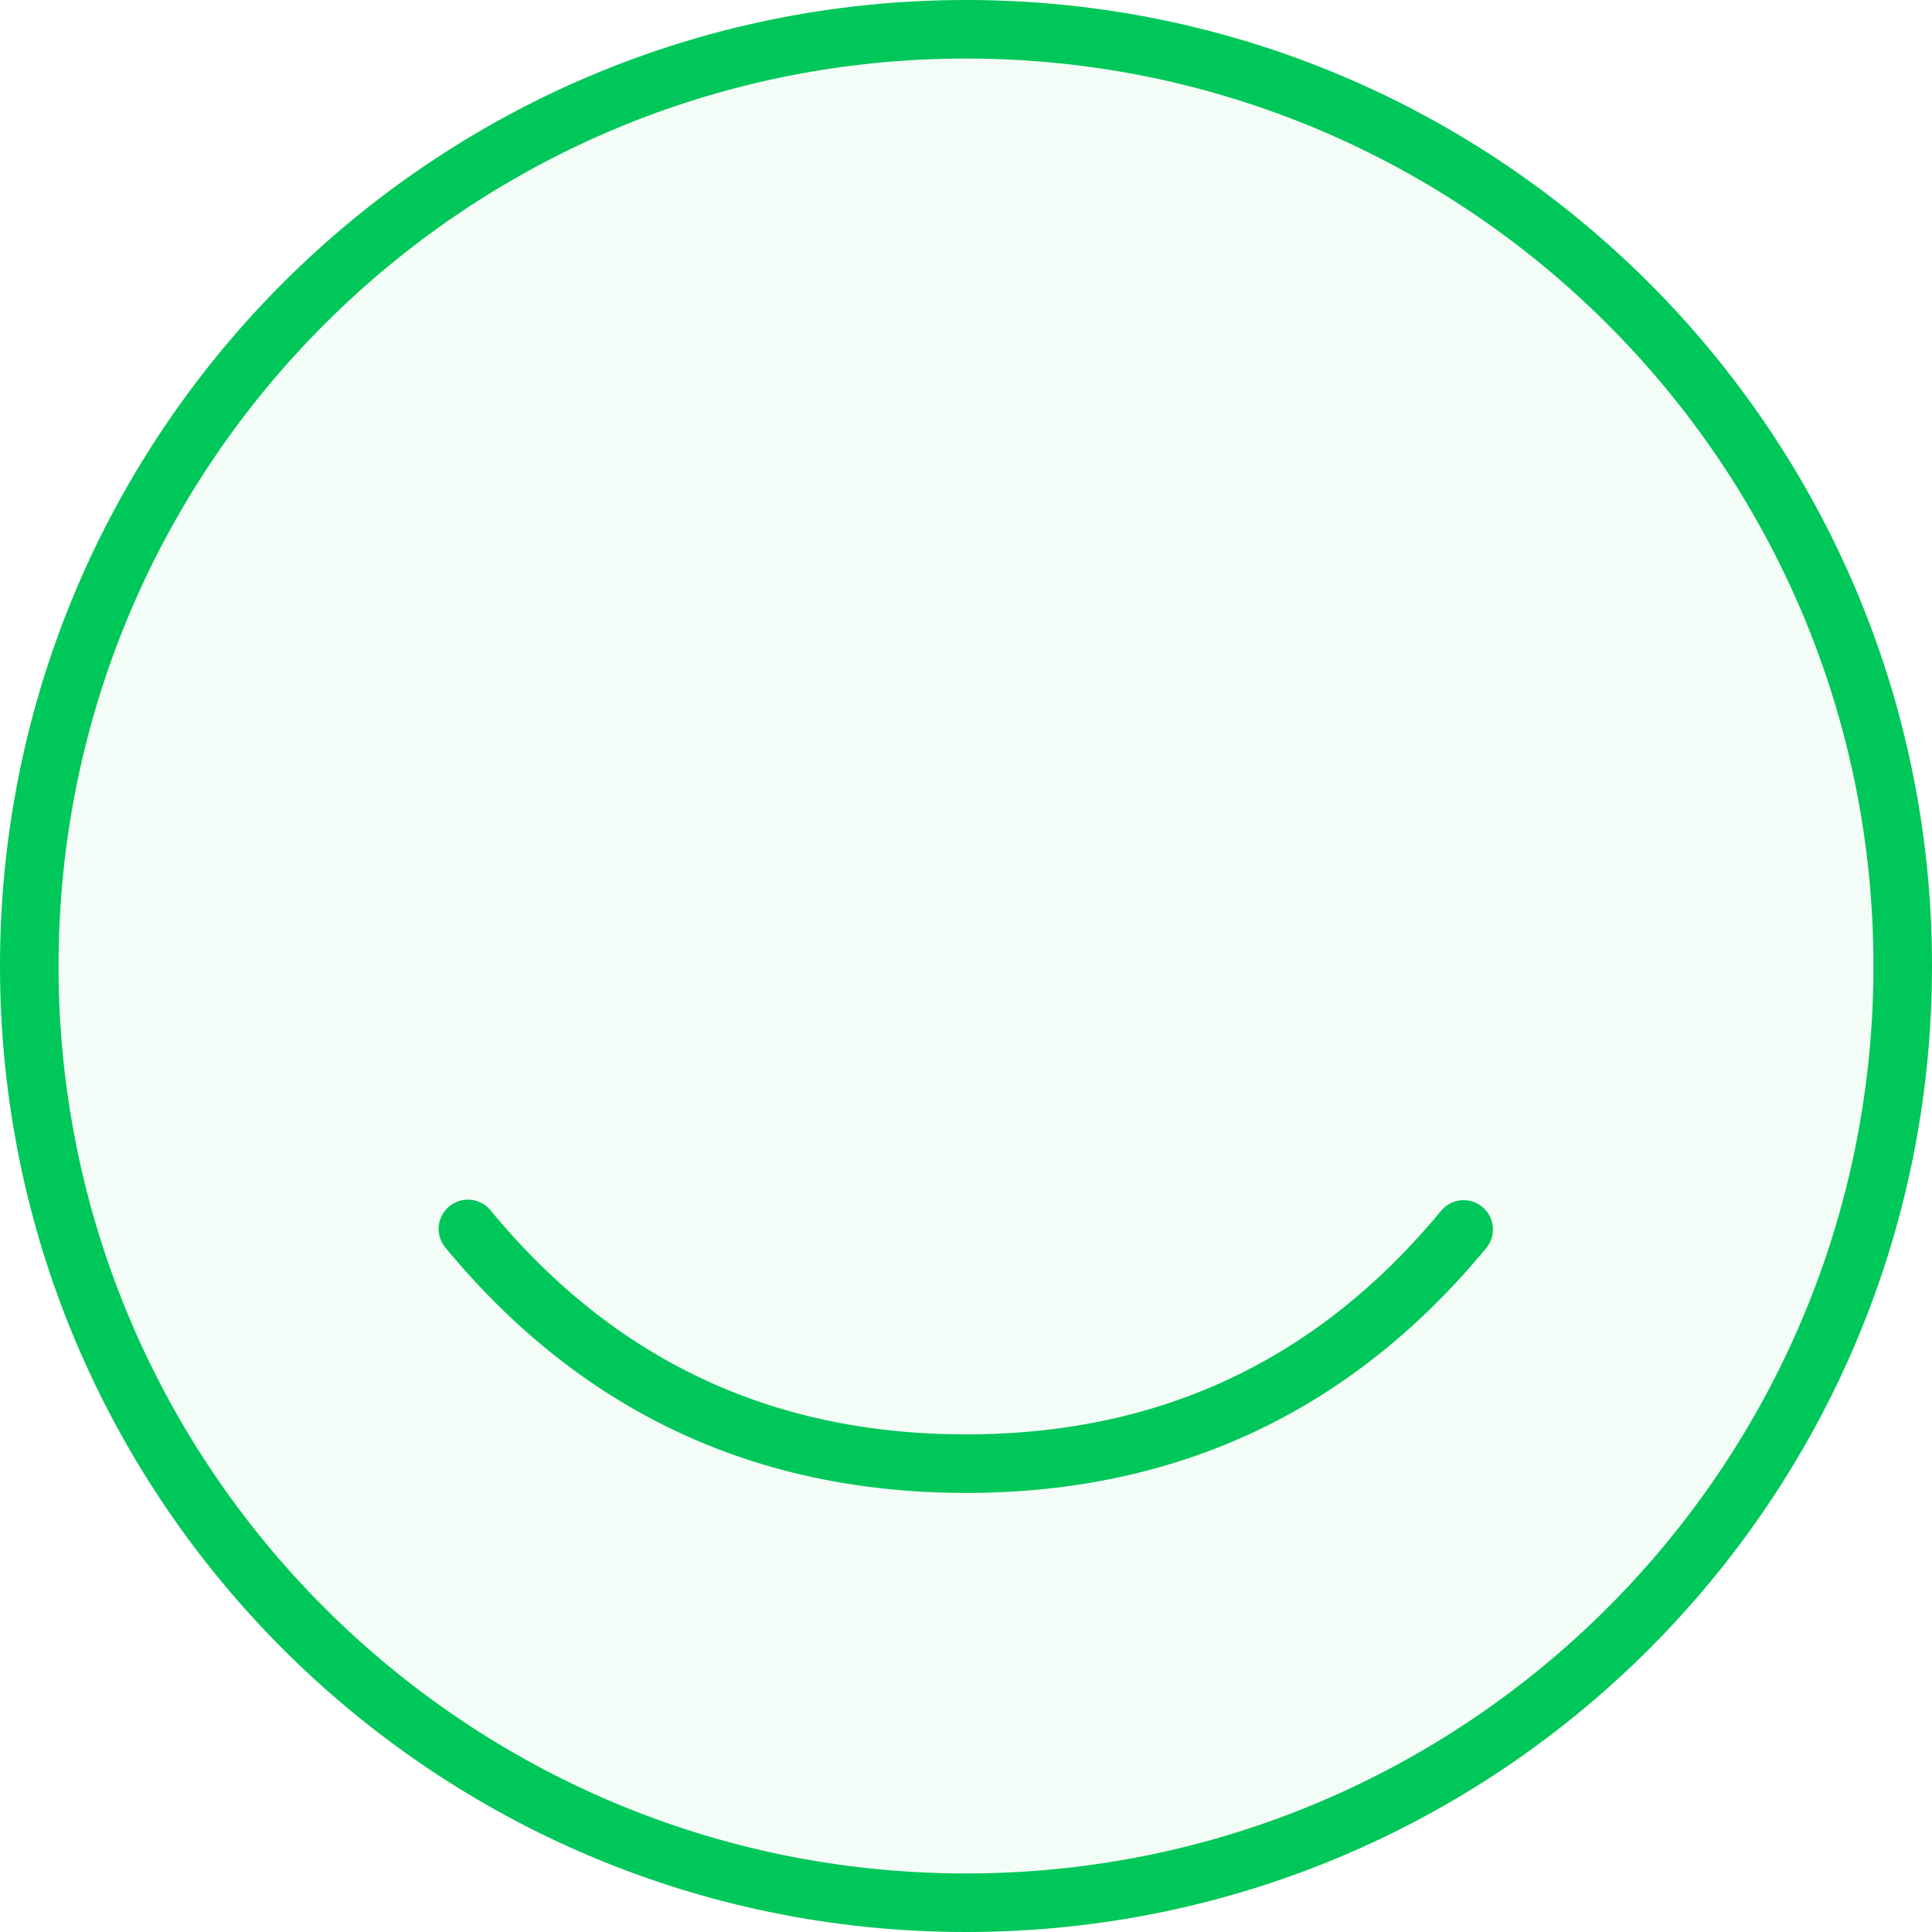 <svg xmlns="http://www.w3.org/2000/svg" width="66" height="66" viewBox="0 0 66 66">
    <g fill="#00C759" fill-rule="evenodd">
        <circle cx="33" cy="33" r="33" fill-opacity=".05"/>
        <path fill-rule="nonzero" d="M33 66C14.775 66 0 51.225 0 33S14.775 0 33 0s33 14.775 33 33-14.775 33-33 33zm0-2c17.12 0 31-13.88 31-31C64 15.88 50.12 2 33 2 15.88 2 2 15.88 2 33c0 17.12 13.88 31 31 31z"/>
        <path fill-rule="nonzero" d="M15.23 42.637a1 1 0 1 1 1.541-1.274C20.987 46.466 26.371 49 33 49c6.63 0 12.013-2.534 16.229-7.637a1 1 0 0 1 1.542 1.274C46.175 48.2 40.225 51 33 51c-7.225 0-13.175-2.8-17.77-8.363z"/>
    </g>
</svg>
